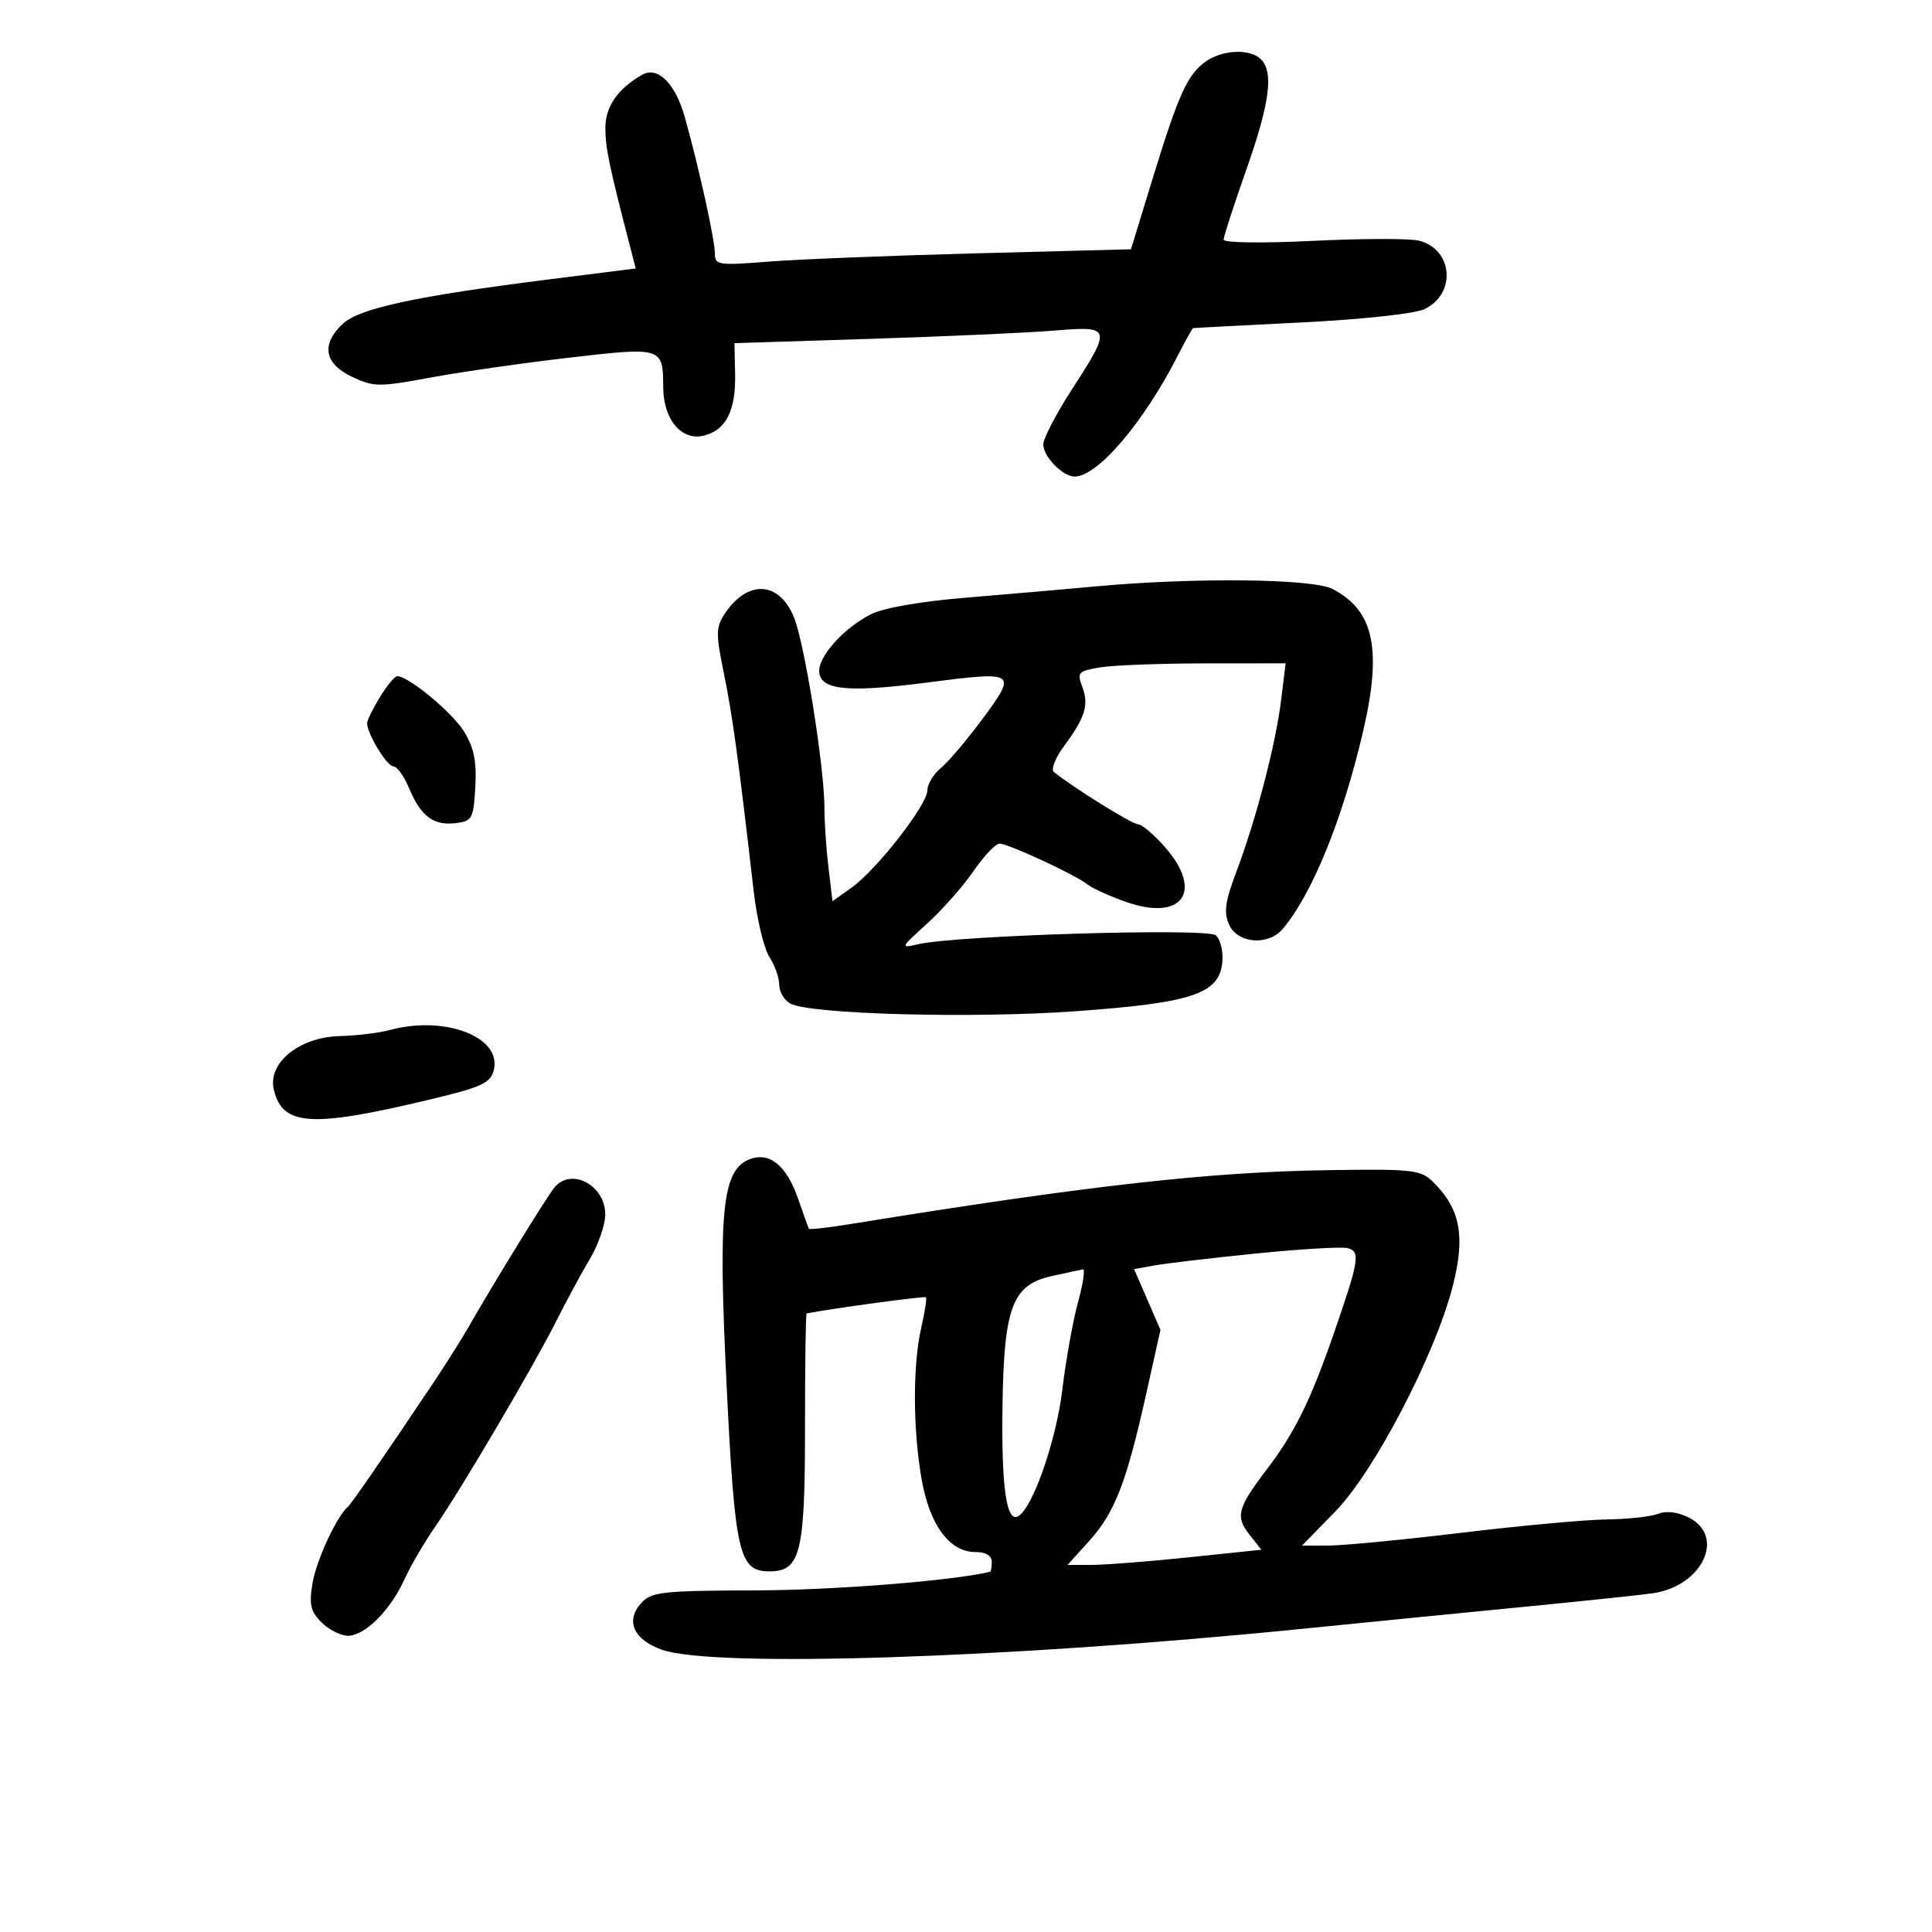 <svg xmlns="http://www.w3.org/2000/svg" width="300" height="300" viewBox="0 0 300 300" version="1.1">
	<path d="M 187.292 9.508 C 184.400 11.533, 183.040 14.509, 179.020 27.604 L 175.612 38.708 151.556 39.339 C 138.325 39.687, 123.787 40.267, 119.250 40.629 C 111.589 41.239, 111.001 41.151, 111.008 39.393 C 111.018 37.305, 108.623 26.421, 106.358 18.259 C 104.896 12.990, 102.151 10.233, 99.729 11.603 C 95.953 13.738, 94 16.551, 94 19.859 C 94 22.962, 94.571 25.692, 97.915 38.594 L 98.717 41.688 85.109 43.402 C 64.569 45.989, 55.827 47.871, 53.250 50.262 C 49.827 53.437, 50.334 56.456, 54.632 58.495 C 58.023 60.105, 58.835 60.113, 66.882 58.623 C 71.622 57.745, 81.328 56.354, 88.452 55.531 C 102.872 53.866, 102.958 53.894, 102.985 60.139 C 103.006 65.151, 105.834 68.509, 109.302 67.639 C 112.759 66.771, 114.278 63.741, 114.148 57.973 L 114.042 53.287 135.271 52.612 C 146.947 52.240, 159.762 51.664, 163.750 51.330 C 172.574 50.593, 172.659 50.873, 166.479 60.414 C 164.015 64.216, 162 68.084, 162 69.009 C 162 70.899, 165.022 74, 166.864 74 C 170.439 74, 177.584 65.616, 182.917 55.163 C 184.085 52.873, 185.144 50.975, 185.270 50.944 C 185.397 50.914, 192.925 50.523, 202 50.075 C 211.405 49.611, 219.649 48.721, 221.173 48.005 C 226.178 45.653, 225.631 38.698, 220.336 37.370 C 218.903 37.010, 211.491 37.024, 203.865 37.402 C 196.160 37.783, 190 37.702, 190 37.219 C 190 36.742, 191.575 31.886, 193.500 26.429 C 197.165 16.038, 197.810 11.210, 195.800 9.200 C 194.143 7.543, 189.877 7.697, 187.292 9.508 M 170 91.068 C 165.325 91.502, 156.292 92.286, 149.926 92.811 C 142.933 93.388, 137.108 94.410, 135.208 95.392 C 130.803 97.670, 126.894 102.129, 127.223 104.500 C 127.594 107.176, 131.860 107.552, 144 105.980 C 157.795 104.194, 157.969 104.305, 152.660 111.500 C 150.225 114.800, 147.280 118.283, 146.116 119.240 C 144.952 120.197, 144 121.772, 143.999 122.740 C 143.999 124.967, 136.128 135.061, 132.224 137.841 L 129.272 139.943 128.645 134.721 C 128.300 131.850, 128.018 127.700, 128.019 125.500 C 128.021 119.181, 124.935 99.869, 123.279 95.837 C 120.960 90.189, 116.027 89.977, 112.491 95.373 C 111.161 97.403, 111.151 98.496, 112.408 104.588 C 113.727 110.979, 114.649 117.716, 117.033 138.382 C 117.533 142.716, 118.630 147.313, 119.471 148.596 C 120.312 149.880, 121 151.830, 121 152.930 C 121 154.030, 121.787 155.342, 122.750 155.846 C 125.907 157.500, 151.039 158.170, 167 157.025 C 185.135 155.726, 189.322 154.328, 189.801 149.415 C 189.967 147.718, 189.505 145.834, 188.775 145.228 C 187.381 144.071, 148.485 145.241, 142.583 146.617 C 139.745 147.279, 139.781 147.193, 143.917 143.456 C 146.256 141.343, 149.503 137.676, 151.133 135.307 C 152.763 132.938, 154.594 131, 155.202 131 C 156.564 131, 166.996 135.838, 168.858 137.333 C 169.604 137.933, 172.304 139.156, 174.858 140.051 C 183.609 143.119, 186.941 138.420, 180.896 131.535 C 179.189 129.591, 177.310 128, 176.720 128 C 175.826 128, 166.610 122.273, 163.635 119.869 C 163.159 119.484, 163.880 117.669, 165.237 115.835 C 168.528 111.387, 169.119 109.443, 168.042 106.611 C 167.213 104.430, 167.437 104.190, 170.820 103.630 C 172.844 103.296, 180.155 103.017, 187.066 103.011 L 199.633 103 198.926 108.750 C 198.084 115.597, 195.046 127.245, 191.986 135.357 C 190.222 140.032, 189.996 141.696, 190.867 143.607 C 192.195 146.523, 196.936 146.890, 199.173 144.250 C 203.690 138.921, 208.354 127.533, 211.558 114.009 C 214.667 100.890, 213.413 94.816, 206.901 91.449 C 203.790 89.840, 185.289 89.649, 170 91.068 M 58.989 108.250 C 57.899 110.037, 57.006 111.860, 57.004 112.300 C 56.996 113.920, 60.084 119, 61.077 119 C 61.641 119, 62.728 120.498, 63.493 122.330 C 65.331 126.729, 67.277 128.214, 70.690 127.822 C 73.330 127.519, 73.518 127.180, 73.804 122.205 C 74.032 118.228, 73.598 116.085, 72.058 113.594 C 70.206 110.597, 63.448 105, 61.682 105 C 61.291 105, 60.079 106.463, 58.989 108.250 M 60.500 159.948 C 58.850 160.397, 55.370 160.817, 52.766 160.882 C 46.414 161.040, 41.484 165.094, 42.537 169.291 C 43.928 174.834, 48.338 175.117, 66.379 170.822 C 74.802 168.817, 76.162 168.202, 76.673 166.165 C 77.963 161.027, 69.088 157.615, 60.500 159.948 M 116.405 180.006 C 112.141 181.665, 111.497 187.931, 112.818 214.904 C 114.109 241.273, 114.733 244, 119.466 244 C 124.299 244, 125 241.187, 125 221.777 C 125 212, 125.112 203.978, 125.250 203.951 C 129.222 203.173, 143.563 201.230, 143.775 201.441 C 143.937 201.603, 143.615 203.708, 143.059 206.118 C 141.724 211.907, 141.740 221.841, 143.095 229.625 C 144.344 236.795, 147.433 241, 151.452 241 C 153.050 241, 154 241.559, 154 242.500 C 154 243.325, 153.887 244.027, 153.750 244.061 C 148.006 245.452, 129.621 246.915, 117.405 246.952 C 102.815 246.995, 101.147 247.180, 99.565 248.928 C 97.069 251.686, 98.381 254.627, 102.798 256.172 C 110.872 258.997, 156.475 257.514, 202 252.944 C 212.725 251.868, 228.700 250.283, 237.500 249.423 C 246.300 248.562, 254.917 247.654, 256.649 247.403 C 264.329 246.292, 268.006 238.579, 262.250 235.653 C 260.543 234.786, 258.741 234.560, 257.500 235.058 C 256.400 235.499, 252.800 235.894, 249.500 235.936 C 246.200 235.978, 236.075 236.907, 227 238 C 217.925 239.093, 208.626 239.990, 206.337 239.994 L 202.173 240 207.337 234.711 C 213.417 228.483, 222.851 210.373, 225.592 199.667 C 227.550 192.023, 226.768 187.768, 222.649 183.649 C 220.634 181.634, 219.629 181.512, 206.500 181.697 C 187.881 181.960, 168.954 184.088, 132.130 190.061 C 128.627 190.629, 125.688 190.960, 125.600 190.797 C 125.512 190.634, 124.750 188.511, 123.906 186.080 C 122.131 180.966, 119.472 178.812, 116.405 180.006 M 86.096 184.384 C 84.948 185.767, 76.563 199.387, 72.789 206 C 71.690 207.925, 69.133 211.975, 67.106 215 C 59.482 226.382, 54.558 233.516, 53.994 234 C 52.274 235.475, 49.131 242.265, 48.534 245.796 C 47.970 249.134, 48.216 250.216, 49.925 251.925 C 51.066 253.066, 52.920 254, 54.045 254 C 56.663 254, 60.627 250.037, 62.803 245.244 C 63.738 243.185, 65.905 239.475, 67.618 237 C 71.676 231.139, 82.926 212.022, 86.448 205 C 87.965 201.975, 90.278 197.700, 91.587 195.500 C 92.896 193.300, 93.975 190.200, 93.984 188.610 C 94.009 184.054, 88.722 181.221, 86.096 184.384 M 195 194.647 C 188.125 195.341, 181.060 196.170, 179.301 196.490 L 176.102 197.072 178.149 201.786 L 180.196 206.500 177.967 216.500 C 174.911 230.216, 173.107 234.872, 169.153 239.250 L 165.767 243 169.522 243 C 171.587 243, 178.359 242.470, 184.571 241.823 L 195.866 240.645 193.989 238.259 C 191.796 235.471, 192.161 234.127, 196.738 228.125 C 200.976 222.567, 203.470 217.534, 206.959 207.500 C 211.065 195.692, 211.296 194.305, 209.240 193.806 C 208.283 193.574, 201.875 193.952, 195 194.647 M 163.238 198.168 C 157.177 199.525, 155.875 203.020, 155.664 218.500 C 155.492 231.063, 156.296 236.553, 158.141 235.413 C 160.426 234, 164.022 223.636, 164.964 215.744 C 165.506 211.210, 166.594 205.137, 167.384 202.250 C 168.173 199.363, 168.522 197.048, 168.159 197.107 C 167.797 197.166, 165.582 197.644, 163.238 198.168" stroke="none" fill="black" fill-rule="evenodd"/>
</svg>